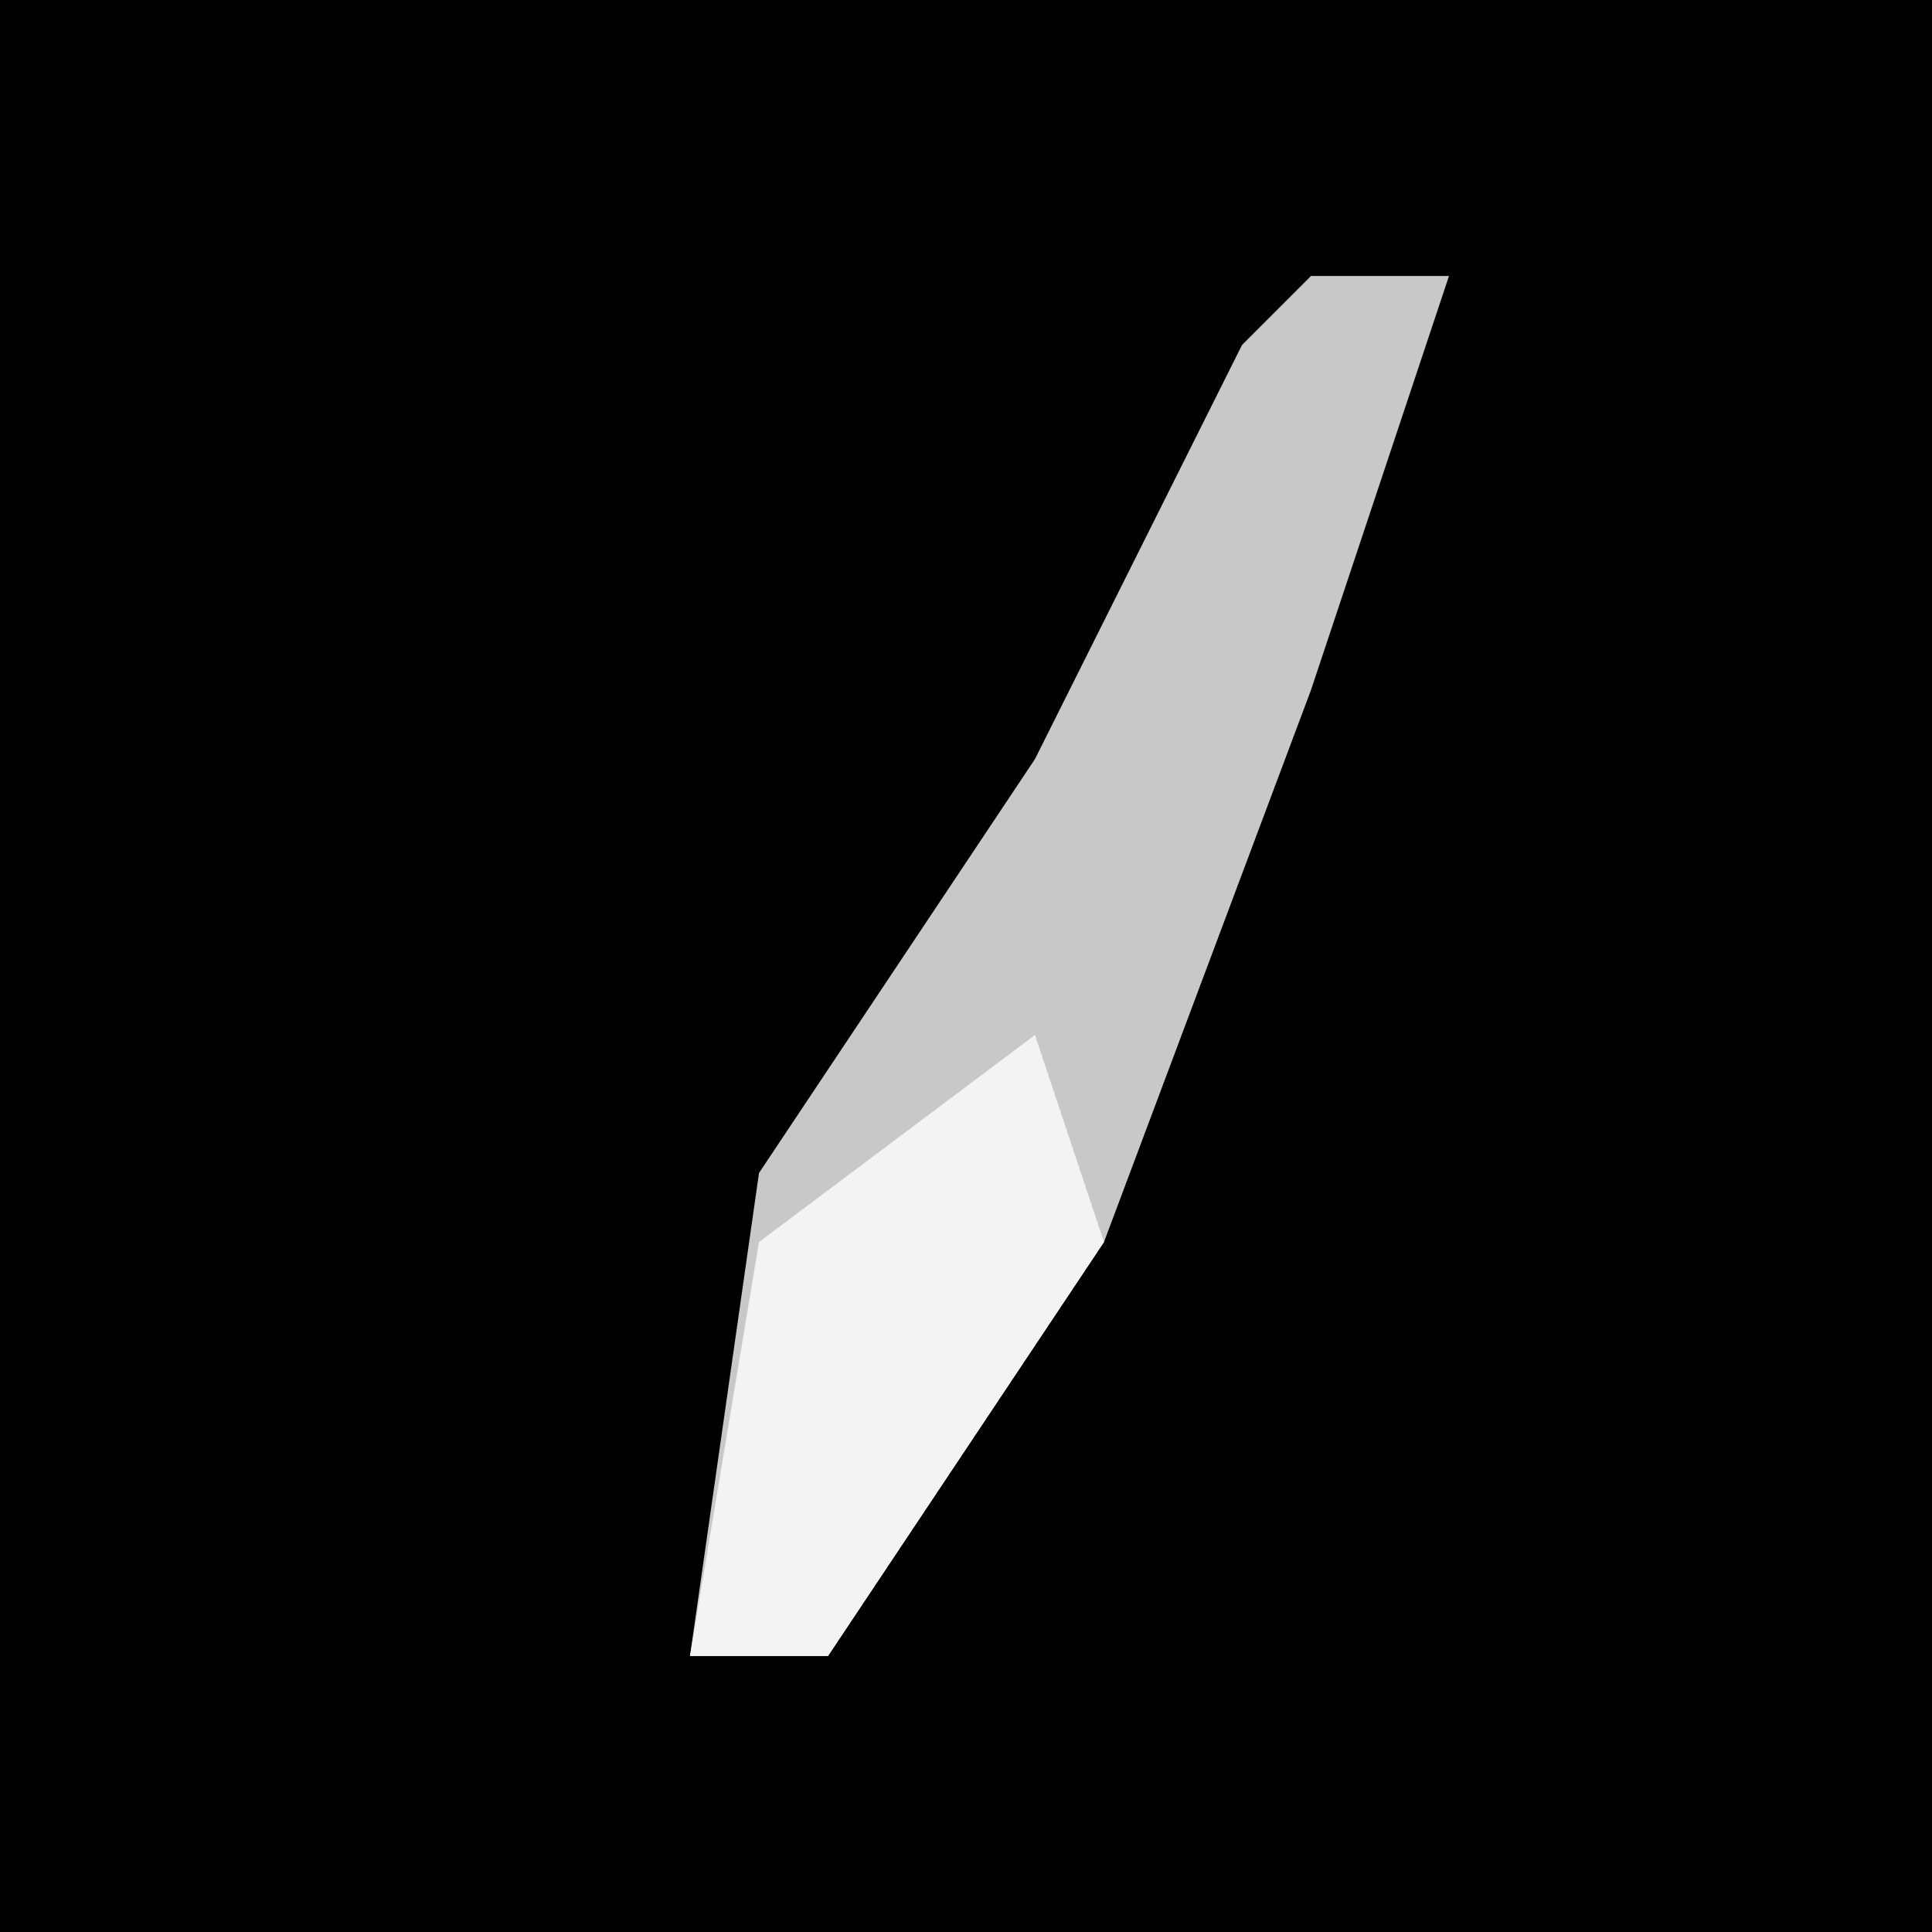 <?xml version="1.0" encoding="UTF-8"?>
<svg version="1.1" xmlns="http://www.w3.org/2000/svg" width="28" height="28">
<path d="M0,0 L28,0 L28,28 L0,28 Z " fill="#010101" transform="translate(0,0)"/>
<path d="M0,0 L2,0 L0,6 L-3,14 L-7,20 L-9,20 L-8,13 L-4,7 L-1,1 Z " fill="#C8C8C8" transform="translate(19,4)"/>
<path d="M0,0 L1,3 L-3,9 L-5,9 L-4,3 Z " fill="#F3F3F3" transform="translate(15,15)"/>
</svg>
